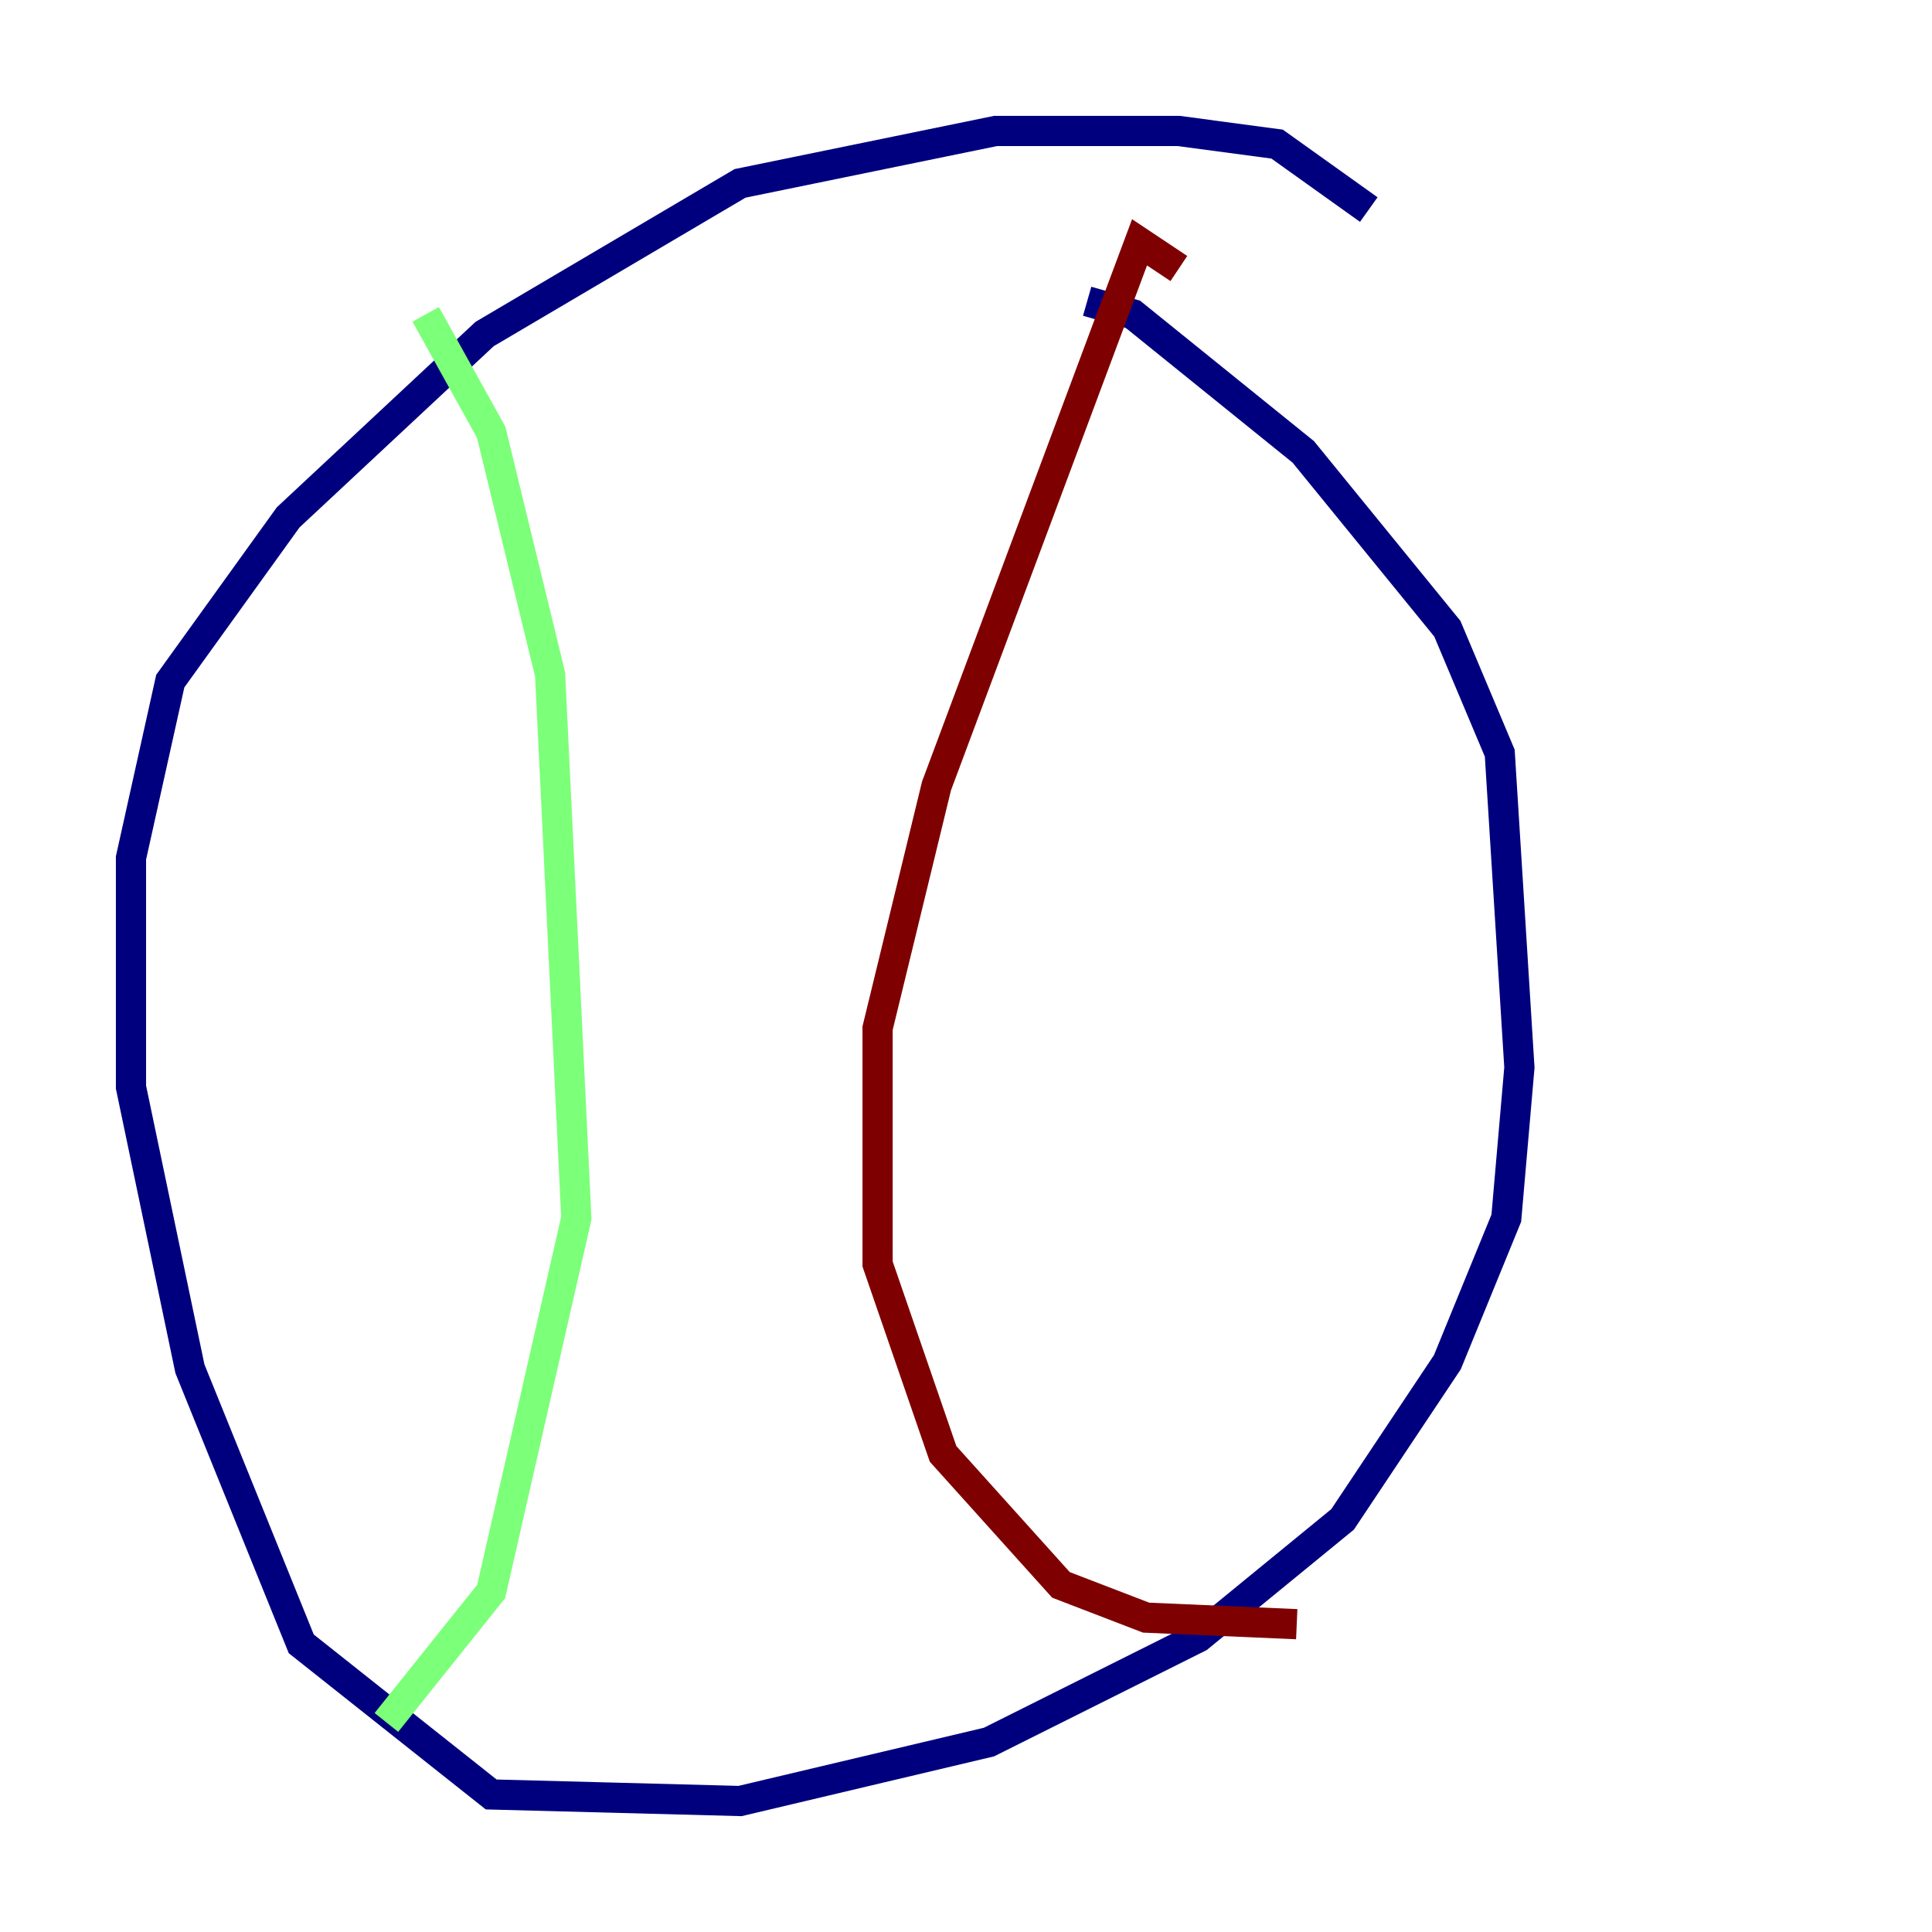 <?xml version="1.0" encoding="utf-8" ?>
<svg baseProfile="tiny" height="128" version="1.2" viewBox="0,0,128,128" width="128" xmlns="http://www.w3.org/2000/svg" xmlns:ev="http://www.w3.org/2001/xml-events" xmlns:xlink="http://www.w3.org/1999/xlink"><defs /><polyline fill="none" points="90.685,13.885 84.61,9.546 78.102,8.678 65.953,8.678 49.031,12.149 32.108,22.129 19.091,34.278 11.281,45.125 8.678,56.841 8.678,72.027 12.583,90.685 19.959,108.909 32.542,118.888 49.031,119.322 65.519,115.417 79.403,108.475 88.949,100.664 95.891,90.251 99.797,80.705 100.664,70.725 99.363,49.898 95.891,41.654 86.346,29.939 75.064,20.827 72.027,19.959" stroke="#00007f" stroke-width="2" /><polyline fill="none" points="28.203,20.827 32.542,28.637 36.447,44.691 38.183,80.705 32.542,105.437 25.6,114.115" stroke="#7cff79" stroke-width="2" /><polyline fill="none" points="78.102,17.79 75.498,16.054 62.047,52.068 58.142,68.122 58.142,83.742 62.481,96.325 70.291,105.003 75.932,107.173 85.912,107.607" stroke="#7f0000" stroke-width="2" /></svg>